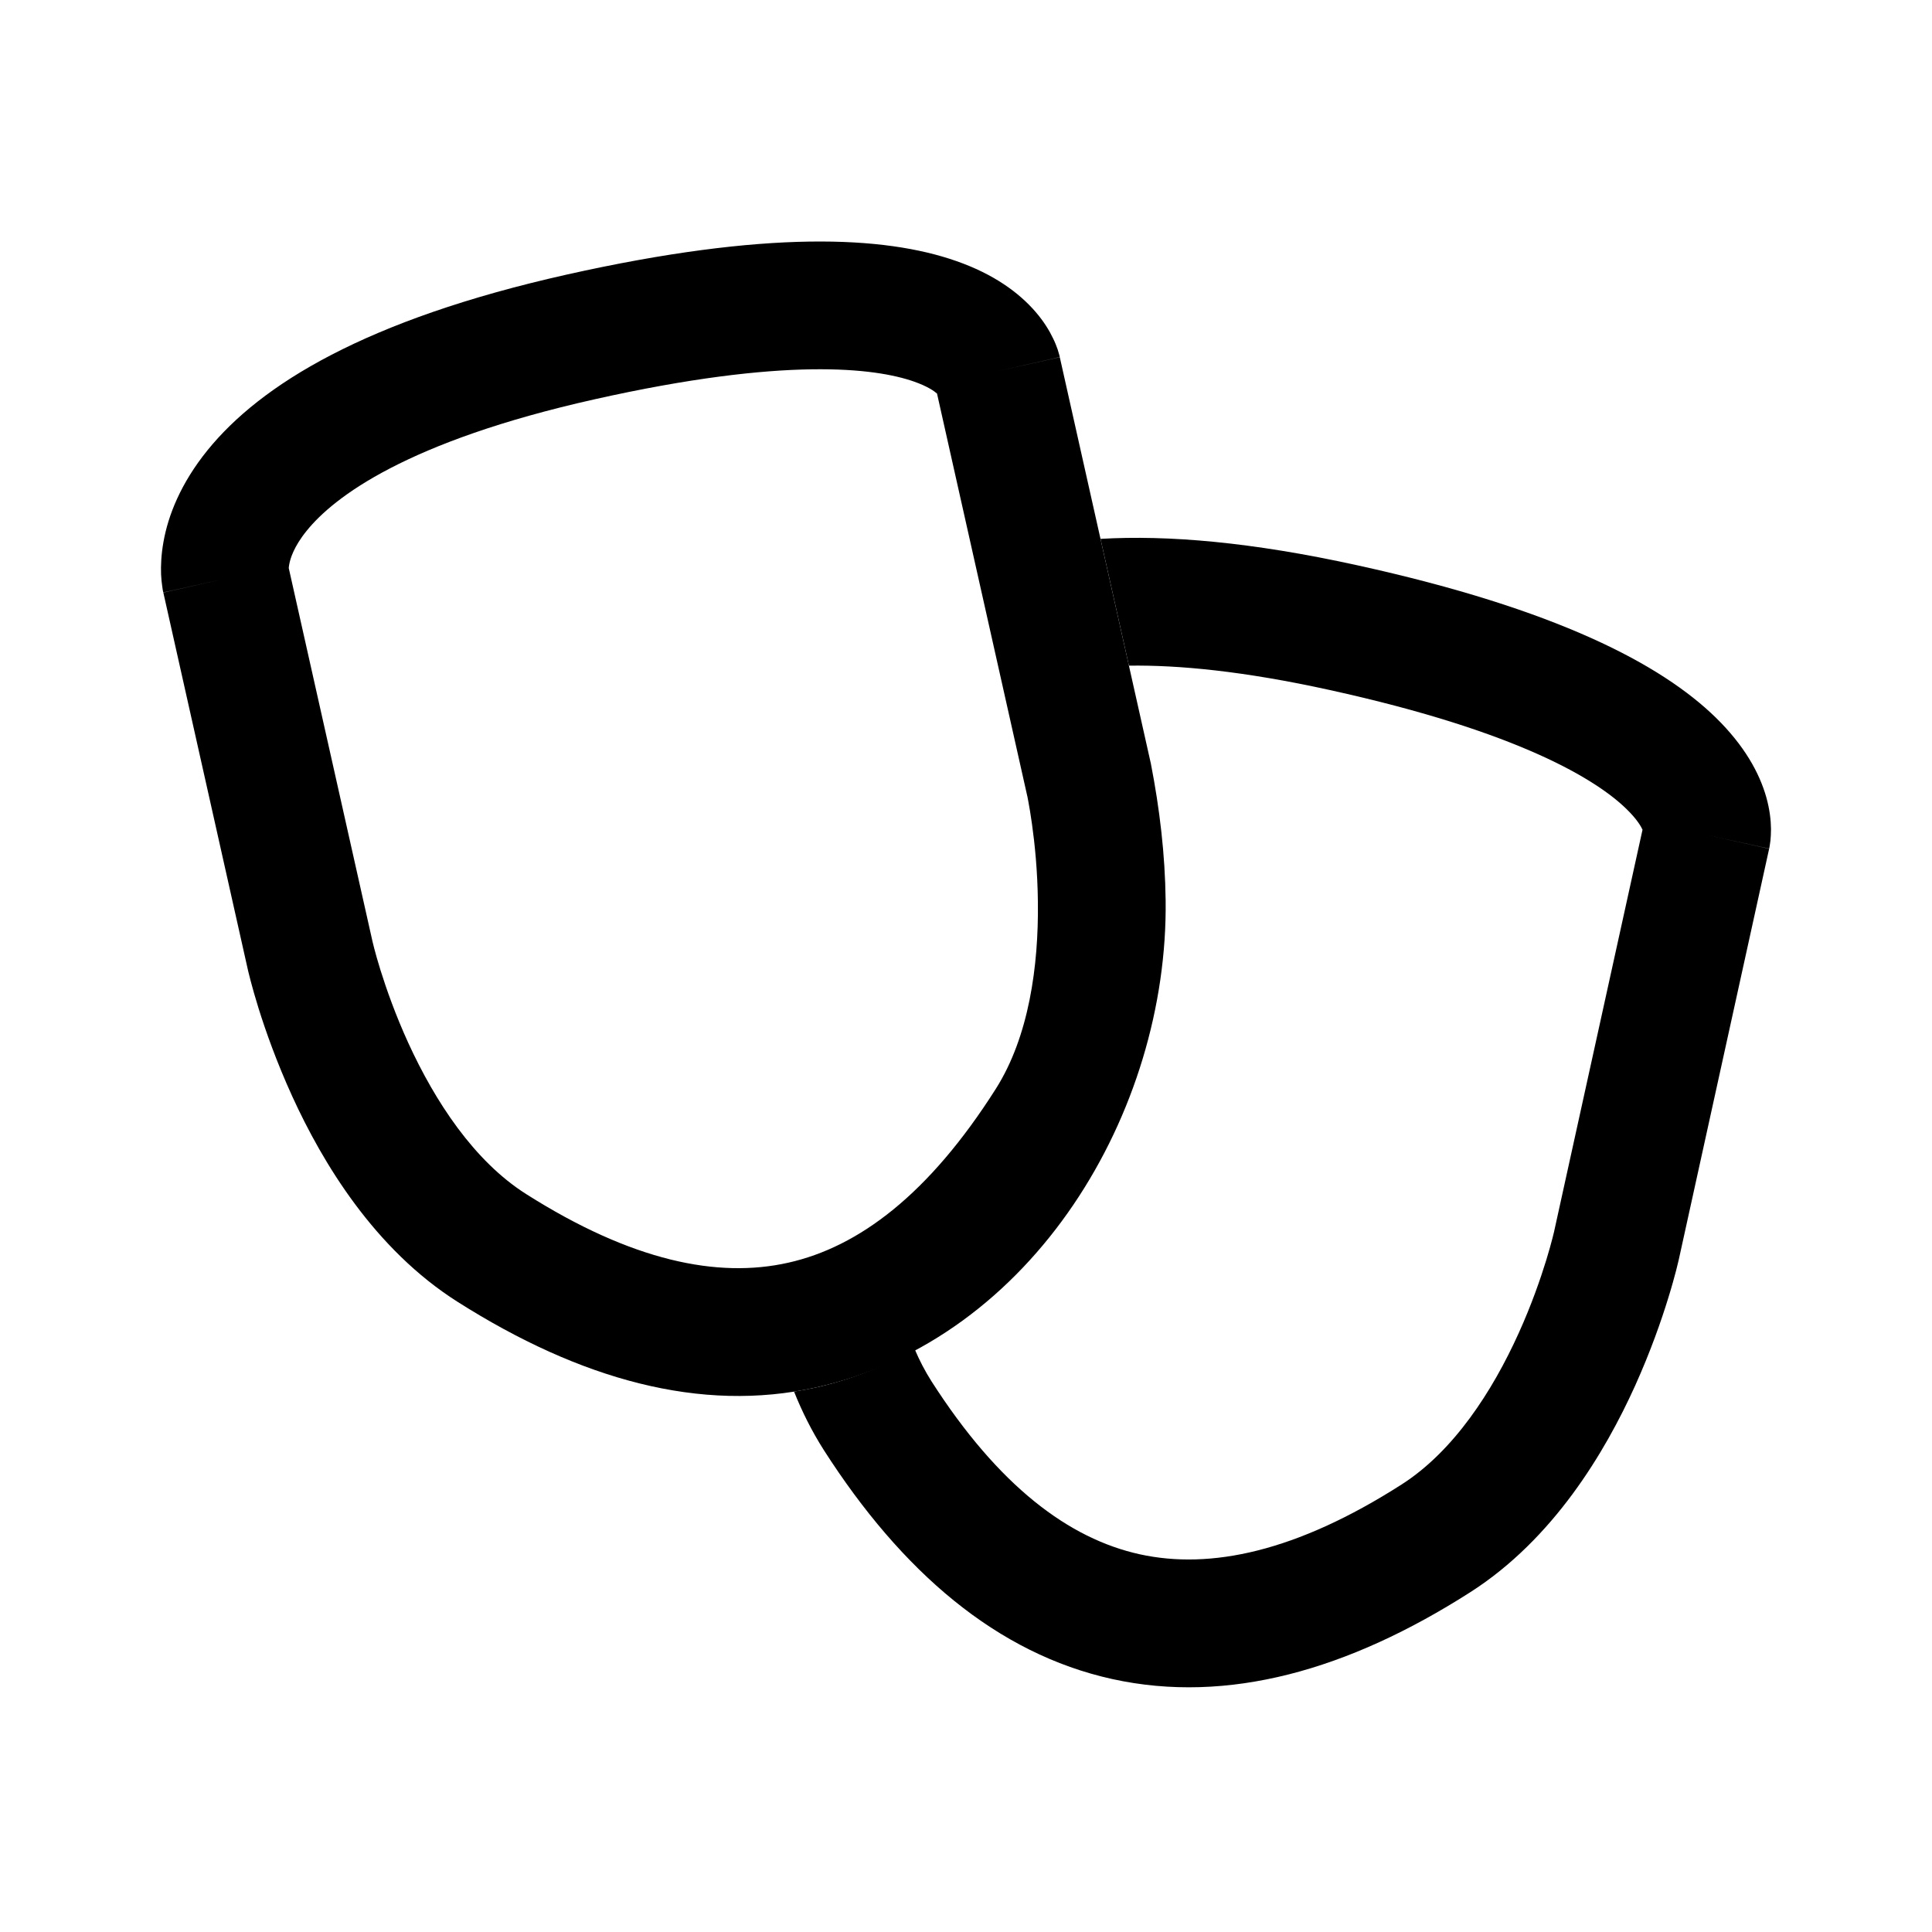 <svg width="24" height="24" viewBox="0 0 24 24" fill="none" xmlns="http://www.w3.org/2000/svg">
<path fill-rule="evenodd" clip-rule="evenodd" d="M3.587 7.057L4.628 11.698C4.629 11.701 4.63 11.707 4.632 11.714C4.635 11.728 4.641 11.751 4.649 11.782C4.665 11.844 4.691 11.937 4.727 12.053C4.8 12.286 4.913 12.608 5.073 12.958C5.404 13.68 5.887 14.422 6.536 14.833C7.848 15.665 8.915 15.883 9.791 15.686C10.668 15.49 11.539 14.837 12.371 13.525C12.782 12.876 12.903 11.999 12.893 11.204C12.889 10.819 12.854 10.481 12.82 10.239C12.803 10.118 12.787 10.023 12.775 9.96C12.769 9.929 12.764 9.906 12.762 9.891C12.761 9.887 12.76 9.883 12.759 9.881L12.758 9.876L12.758 9.875L11.64 4.889C11.605 4.858 11.522 4.799 11.354 4.74C10.872 4.571 9.751 4.43 7.387 4.96C5.048 5.484 4.147 6.176 3.81 6.593C3.646 6.795 3.605 6.945 3.593 7.011C3.589 7.032 3.588 7.047 3.587 7.057ZM12.391 4.611C13.165 4.437 13.165 4.435 13.165 4.435L13.164 4.432L13.163 4.427C13.162 4.424 13.162 4.42 13.161 4.416C13.159 4.409 13.157 4.401 13.154 4.393C13.15 4.377 13.144 4.359 13.138 4.339C13.124 4.3 13.107 4.255 13.083 4.206C13.036 4.107 12.966 3.992 12.864 3.874C12.656 3.633 12.341 3.404 11.88 3.243C10.983 2.928 9.515 2.857 7.04 3.411C4.538 3.972 3.235 4.781 2.577 5.594C2.243 6.007 2.089 6.404 2.031 6.73C2.002 6.891 1.997 7.029 2.001 7.136C2.004 7.19 2.008 7.236 2.014 7.273C2.016 7.292 2.019 7.309 2.021 7.324C2.023 7.331 2.024 7.338 2.025 7.344C2.026 7.347 2.027 7.35 2.027 7.353L2.028 7.357L2.029 7.359C2.029 7.359 2.029 7.361 2.803 7.187L2.029 7.361L3.079 12.046L3.854 11.872C3.079 12.046 3.079 12.046 3.079 12.046L3.08 12.048L3.08 12.051L3.081 12.055L3.082 12.059C3.084 12.067 3.086 12.076 3.089 12.088C3.095 12.112 3.103 12.145 3.114 12.186C3.136 12.269 3.168 12.385 3.212 12.526C3.3 12.807 3.436 13.193 3.63 13.618C4.007 14.444 4.652 15.518 5.686 16.173C7.205 17.136 8.706 17.556 10.139 17.235C12.837 16.63 14.513 13.808 14.48 11.185C14.473 10.612 14.406 10.049 14.297 9.488C13.671 9.746 13.671 9.746 14.297 9.488L13.165 4.437L12.391 4.611Z" fill="black"/>
<path d="M9.864 17.287C9.963 17.535 10.085 17.779 10.233 18.012C11.202 19.526 12.384 20.542 13.818 20.858C15.252 21.173 16.752 20.746 18.266 19.778C19.297 19.118 19.938 18.041 20.312 17.214C20.504 16.788 20.639 16.401 20.725 16.12C20.769 15.979 20.8 15.863 20.822 15.78C20.832 15.739 20.841 15.706 20.846 15.682C20.849 15.67 20.851 15.66 20.853 15.653L20.854 15.648L20.855 15.644L20.856 15.641L20.856 15.64C20.856 15.64 20.856 15.639 20.081 15.469L20.856 15.64L21.977 10.543L21.202 10.373C21.977 10.543 21.977 10.541 21.977 10.541L21.978 10.539L21.979 10.533L21.98 10.53L21.98 10.526L21.981 10.523C21.982 10.515 21.984 10.507 21.985 10.499C21.988 10.482 21.991 10.463 21.993 10.443C21.997 10.402 22 10.354 22 10.299C21.999 10.189 21.984 10.056 21.942 9.905C21.856 9.599 21.666 9.259 21.317 8.917C20.638 8.253 19.338 7.566 16.86 7.022C15.547 6.733 14.503 6.645 13.671 6.694L14.024 8.269C14.637 8.26 15.45 8.336 16.52 8.572C18.886 9.092 19.842 9.694 20.207 10.052C20.334 10.176 20.385 10.265 20.404 10.307L19.306 15.297L19.306 15.298L19.306 15.299C19.305 15.302 19.304 15.307 19.302 15.314C19.299 15.328 19.293 15.351 19.285 15.382C19.269 15.444 19.244 15.537 19.208 15.654C19.136 15.887 19.025 16.209 18.866 16.56C18.539 17.284 18.058 18.027 17.411 18.441C16.102 19.278 15.036 19.5 14.159 19.308C13.282 19.115 12.408 18.466 11.57 17.157C11.491 17.032 11.422 16.9 11.363 16.761C10.977 16.978 10.569 17.138 10.139 17.235C10.047 17.255 9.956 17.273 9.864 17.287Z" fill="black"/>
</svg>
